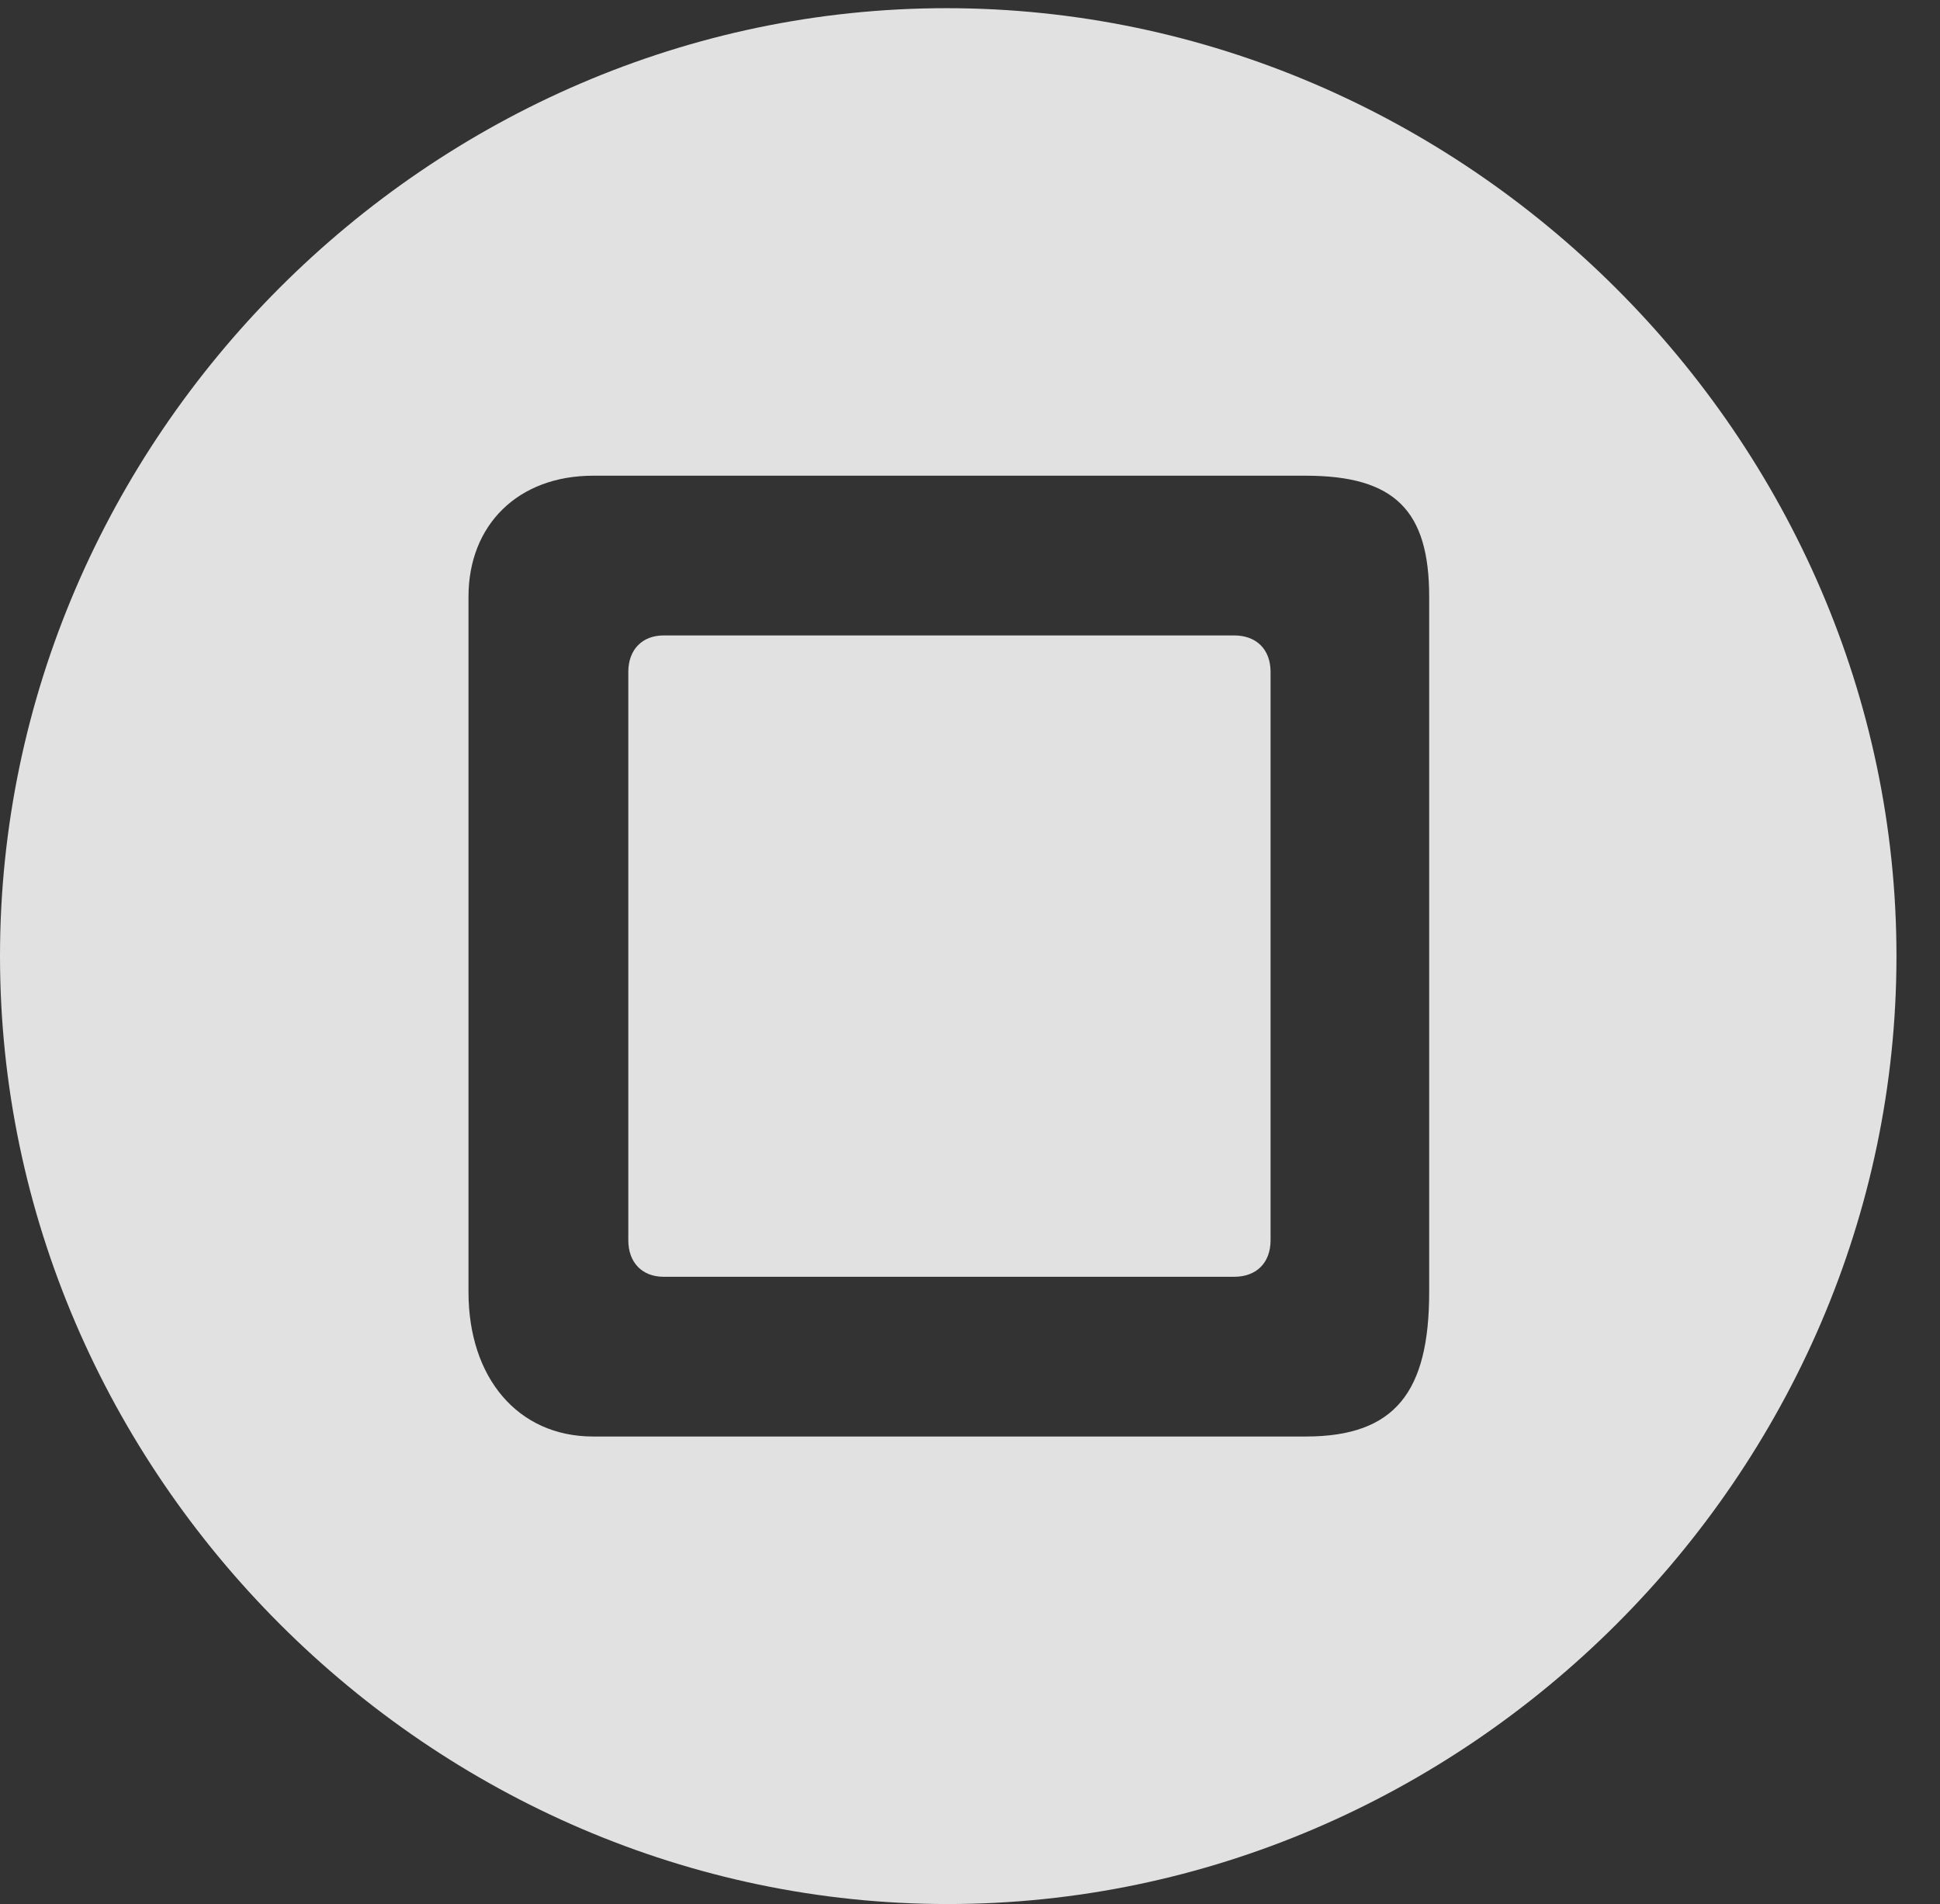 <?xml version="1.0" encoding="UTF-8"?>
<!--Generator: Apple Native CoreSVG 232.5-->
<!DOCTYPE svg
PUBLIC "-//W3C//DTD SVG 1.1//EN"
       "http://www.w3.org/Graphics/SVG/1.1/DTD/svg11.dtd">
<svg version="1.1" xmlns="http://www.w3.org/2000/svg" xmlns:xlink="http://www.w3.org/1999/xlink" width="16.133" height="15.83">
 <rect width="100%" height="100%" fill="#333333" stroke="none"/>
 <g>
  <rect height="15.83" opacity="0" width="16.133" x="0" y="0"/>
  <path d="M15.771 7.949C15.771 12.256 12.188 15.83 7.881 15.83C3.584 15.83 0 12.256 0 7.949C0 3.643 3.574 0.068 7.871 0.068C12.178 0.068 15.771 3.643 15.771 7.949ZM4.932 3.955C4.307 3.955 3.896 4.365 3.896 4.961L3.896 10.742C3.896 11.455 4.307 11.943 4.932 11.943L10.859 11.943C11.602 11.943 11.885 11.572 11.885 10.742L11.885 4.961C11.885 4.248 11.602 3.955 10.859 3.955ZM10.566 5.586L10.566 10.312C10.566 10.498 10.449 10.615 10.264 10.615L5.518 10.615C5.342 10.615 5.225 10.498 5.225 10.312L5.225 5.586C5.225 5.4 5.342 5.283 5.518 5.283L10.264 5.283C10.449 5.283 10.566 5.4 10.566 5.586Z" fill="#ffffff" fill-opacity="0.85"/>
 </g>
</svg>

